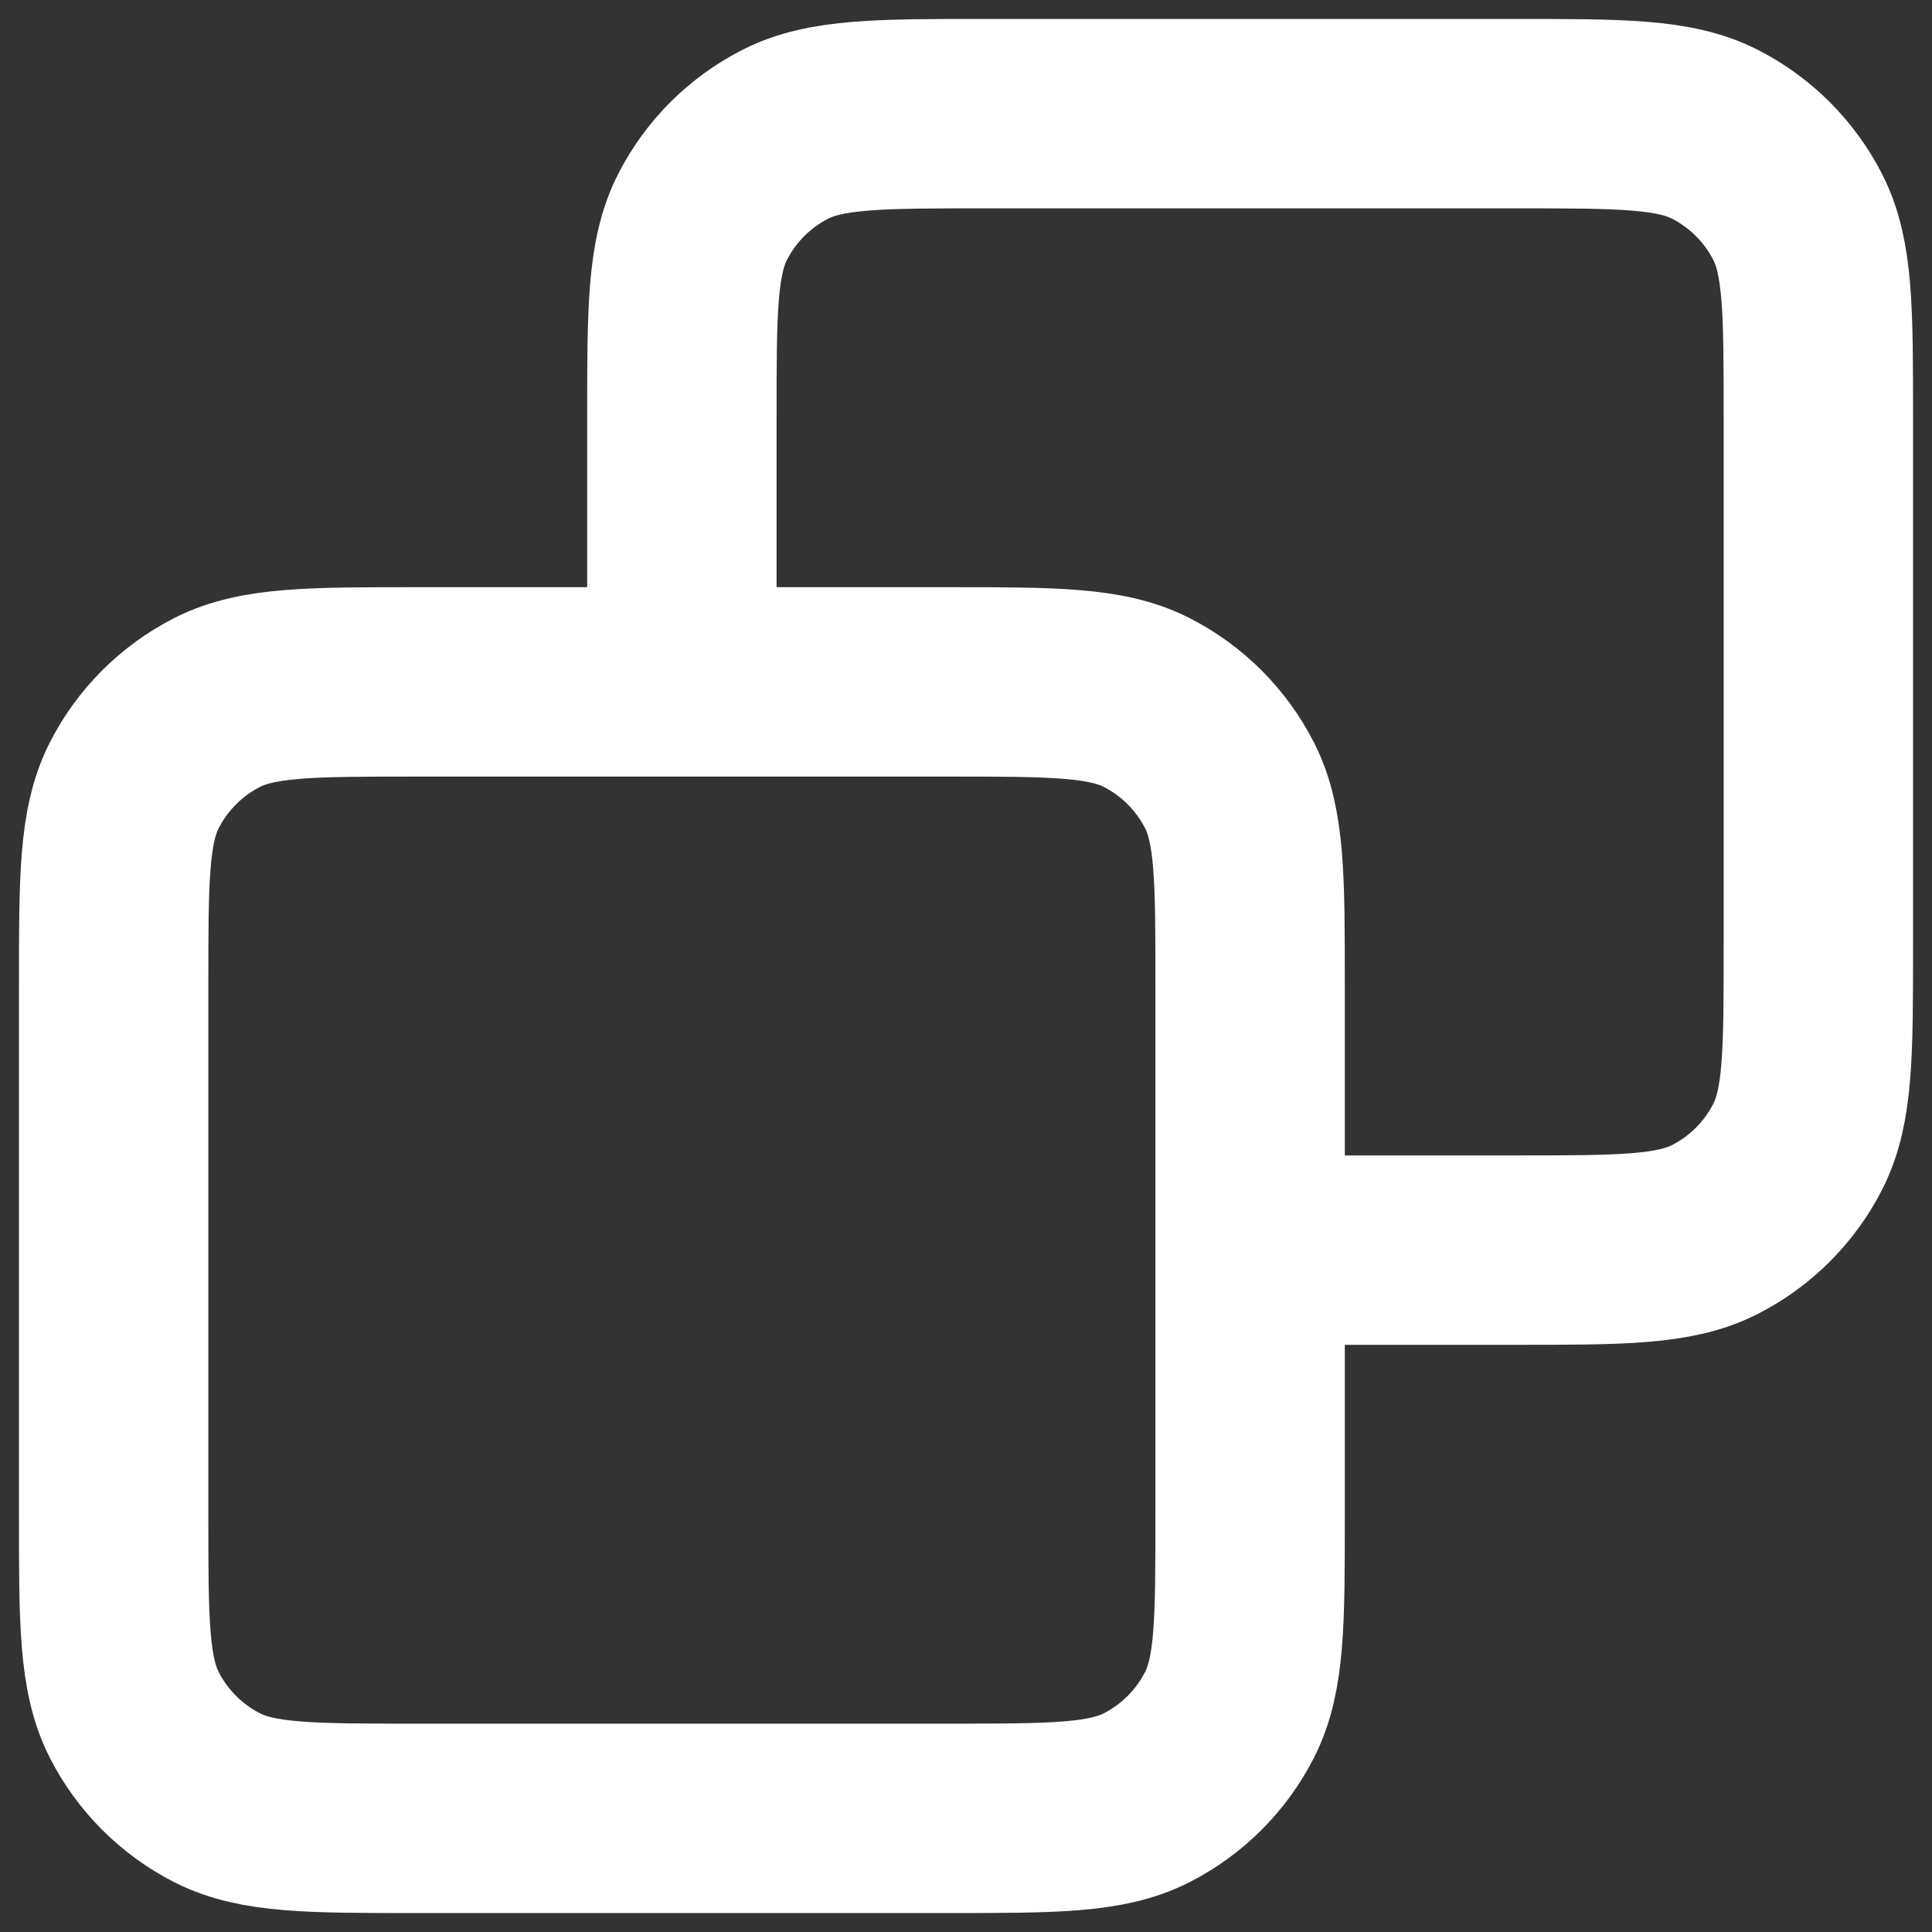 <svg xmlns="http://www.w3.org/2000/svg" viewBox="0 0 34 34" fill="none">
	<rect x="0" y="0" width="34" height="34" fill="#333333" stroke="none"/>
	<path d="M12 12V7.333C12 5.467 12 4.533 12.363 3.82C12.683 3.192 13.192 2.683 13.82 2.363C14.533 2 15.467 2 17.333 2H26.667C28.533 2 29.467 2 30.18 2.363C30.807 2.683 31.317 3.193 31.637 3.82C32 4.533 32 5.467 32 7.333V16.667C32 18.533 32 19.467 31.637 20.18C31.317 20.807 30.807 21.317 30.18 21.637C29.467 22 28.533 22 26.672 22H22M12 12H7.333C5.467 12 4.533 12 3.82 12.363C3.193 12.683 2.683 13.193 2.363 13.82C2 14.533 2 15.467 2 17.333V26.667C2 28.533 2 29.467 2.363 30.18C2.683 30.807 3.193 31.317 3.82 31.637C4.532 32 5.465 32 7.328 32H16.673C18.535 32 19.467 32 20.18 31.637C20.807 31.317 21.317 30.807 21.637 30.18C22 29.467 22 28.535 22 26.672V22M12 12H16.667C18.533 12 19.467 12 20.18 12.363C20.807 12.683 21.317 13.193 21.637 13.82C22 14.532 22 15.465 22 17.328V22" stroke="white" stroke-width="3.333" stroke-linecap="round" stroke-linejoin="round"/>
</svg>
